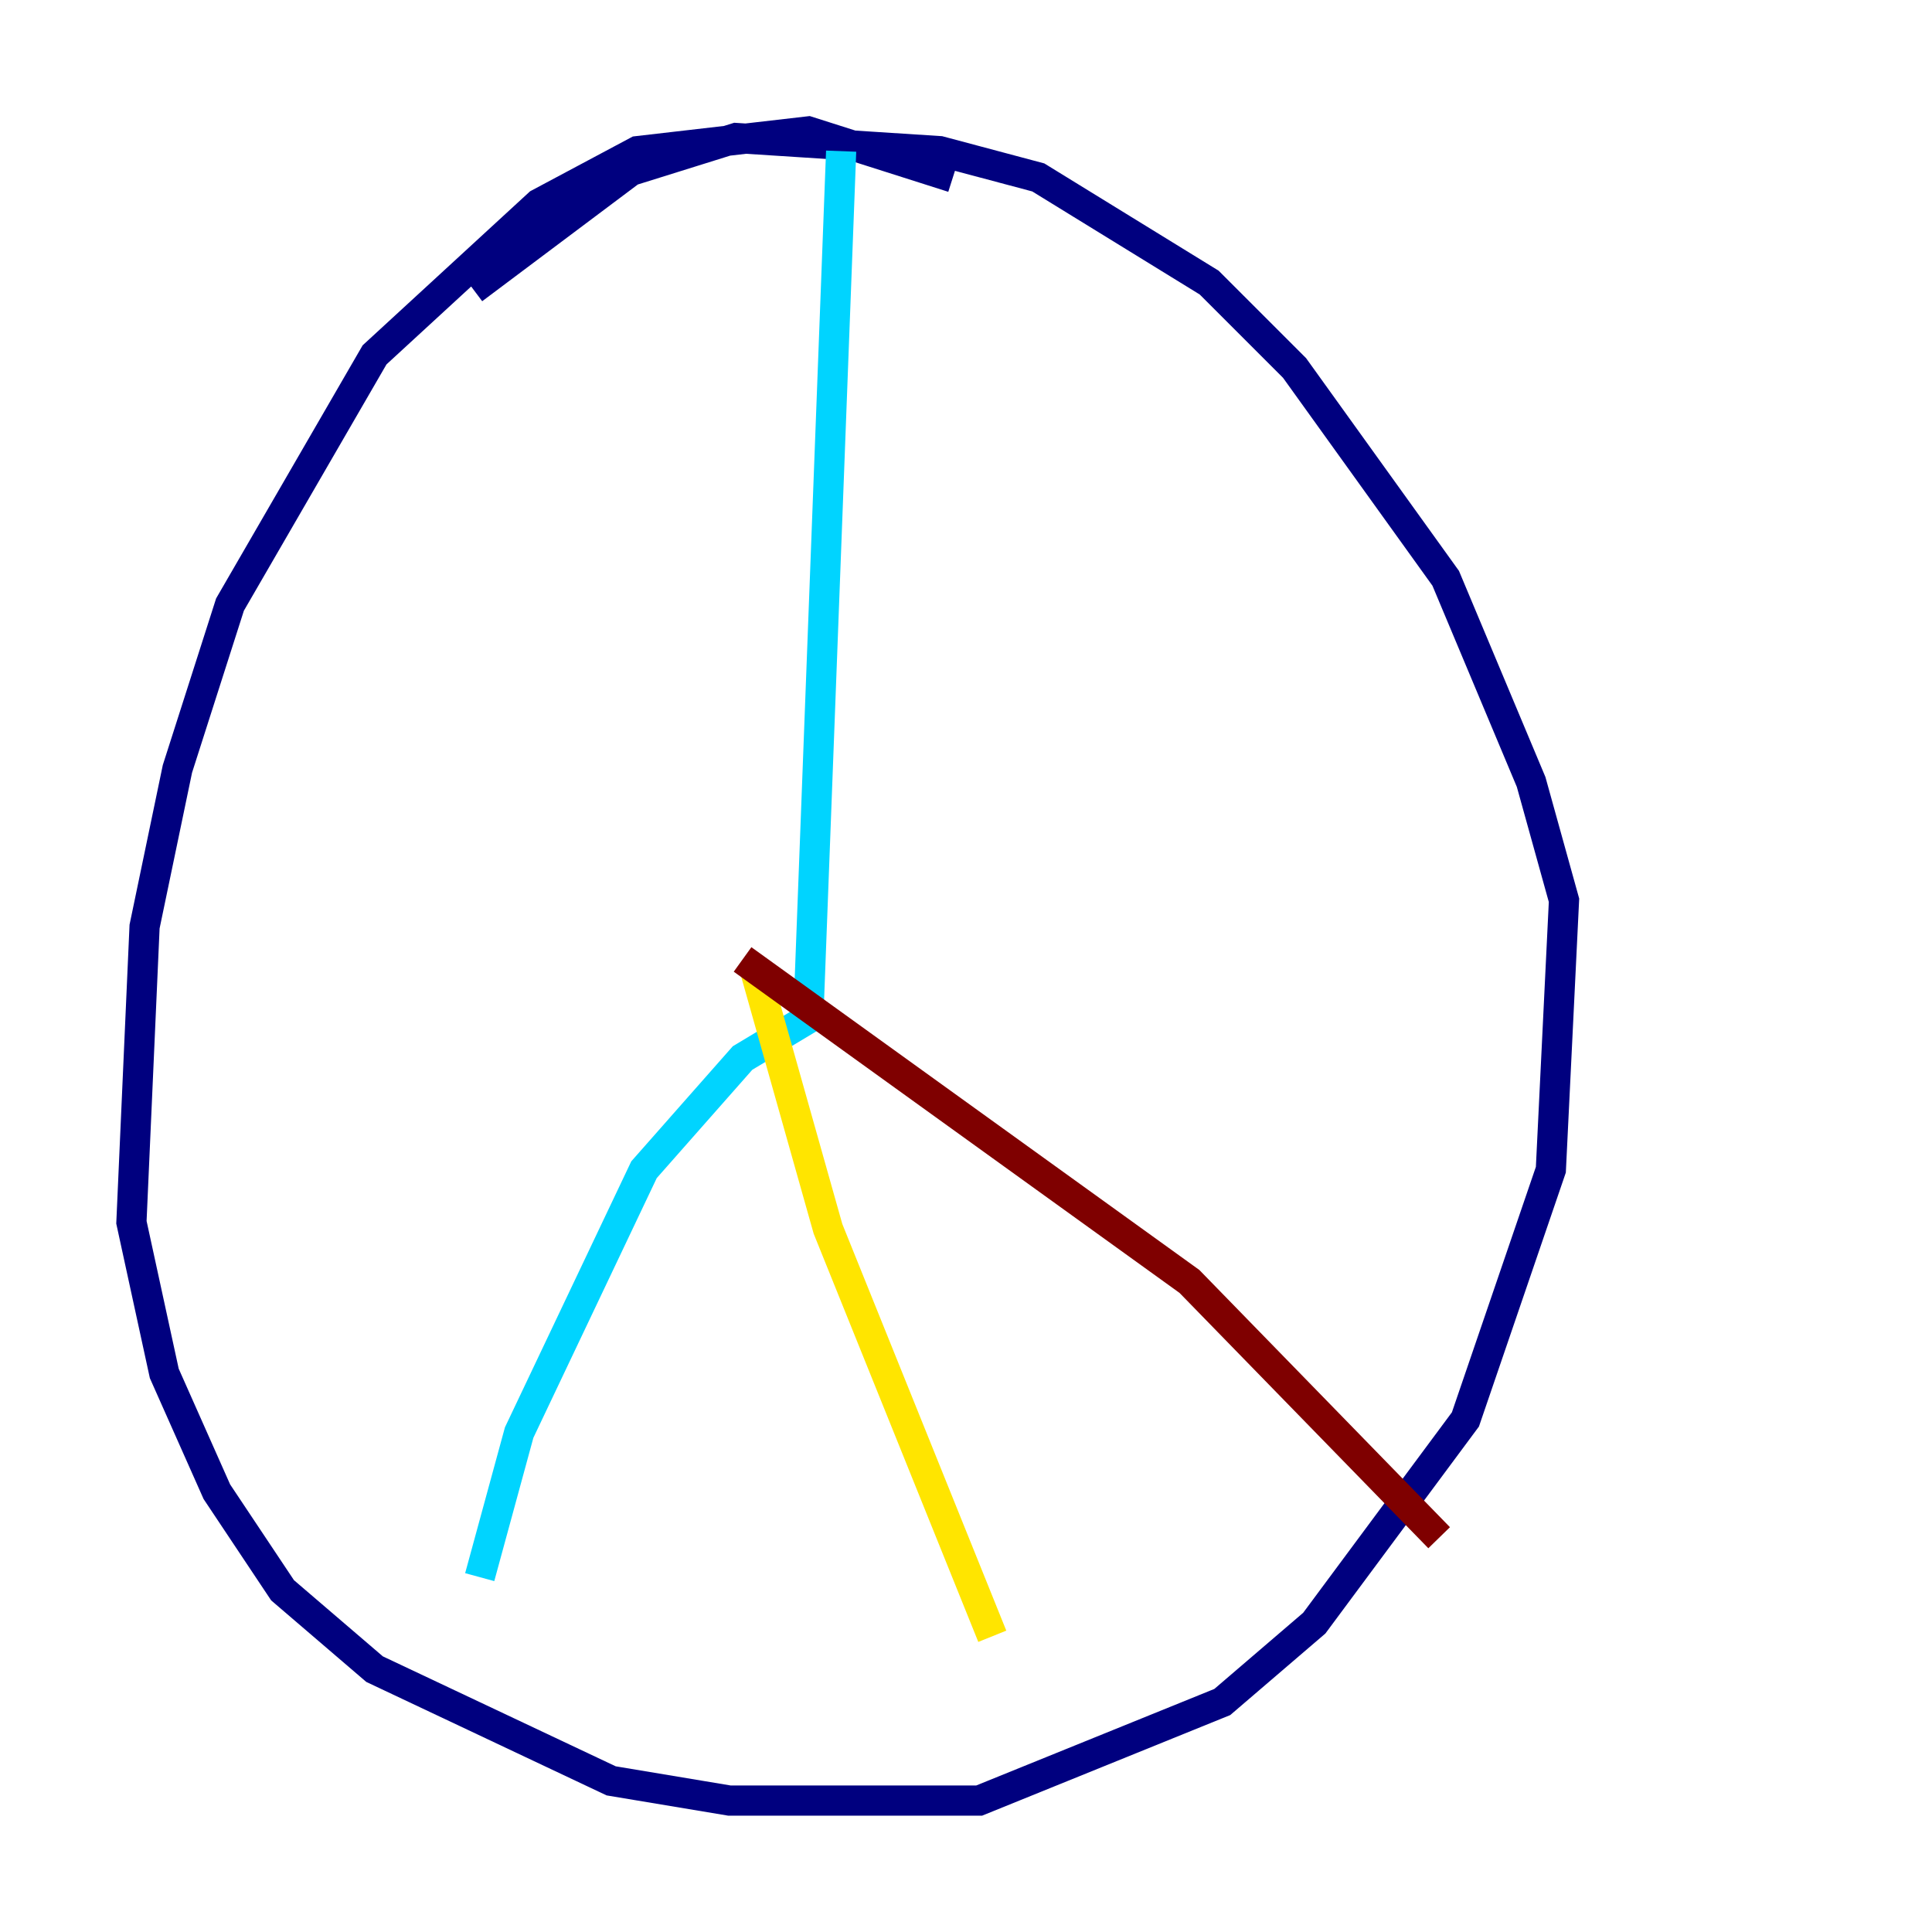 <?xml version="1.0" encoding="utf-8" ?>
<svg baseProfile="tiny" height="128" version="1.2" viewBox="0,0,128,128" width="128" xmlns="http://www.w3.org/2000/svg" xmlns:ev="http://www.w3.org/2001/xml-events" xmlns:xlink="http://www.w3.org/1999/xlink"><defs /><polyline fill="none" points="63.129,11.755 53.551,8.707 42.231,10.014 35.701,13.497 24.816,23.51 15.238,40.054 11.755,50.939 9.578,61.388 8.707,80.98 10.884,90.993 14.367,98.83 18.721,105.361 24.816,110.585 40.49,117.986 48.327,119.293 64.871,119.293 80.98,112.762 87.075,107.537 97.088,94.041 102.748,77.497 103.619,59.646 101.442,51.809 95.782,38.313 85.769,24.381 80.109,18.721 68.789,11.755 62.258,10.014 48.762,9.143 41.796,11.32 31.347,19.157" stroke="#00007f" stroke-width="2" /><polyline fill="none" points="55.728,10.014 53.551,67.483 49.197,70.095 42.667,77.497 34.395,94.912 31.782,104.49" stroke="#00d4ff" stroke-width="2" /><polyline fill="none" points="50.068,64.435 54.857,81.415 65.742,108.408" stroke="#ffe500" stroke-width="2" /><polyline fill="none" points="49.197,63.565 78.803,84.898 95.347,101.878" stroke="#7f0000" stroke-width="2" /></svg>